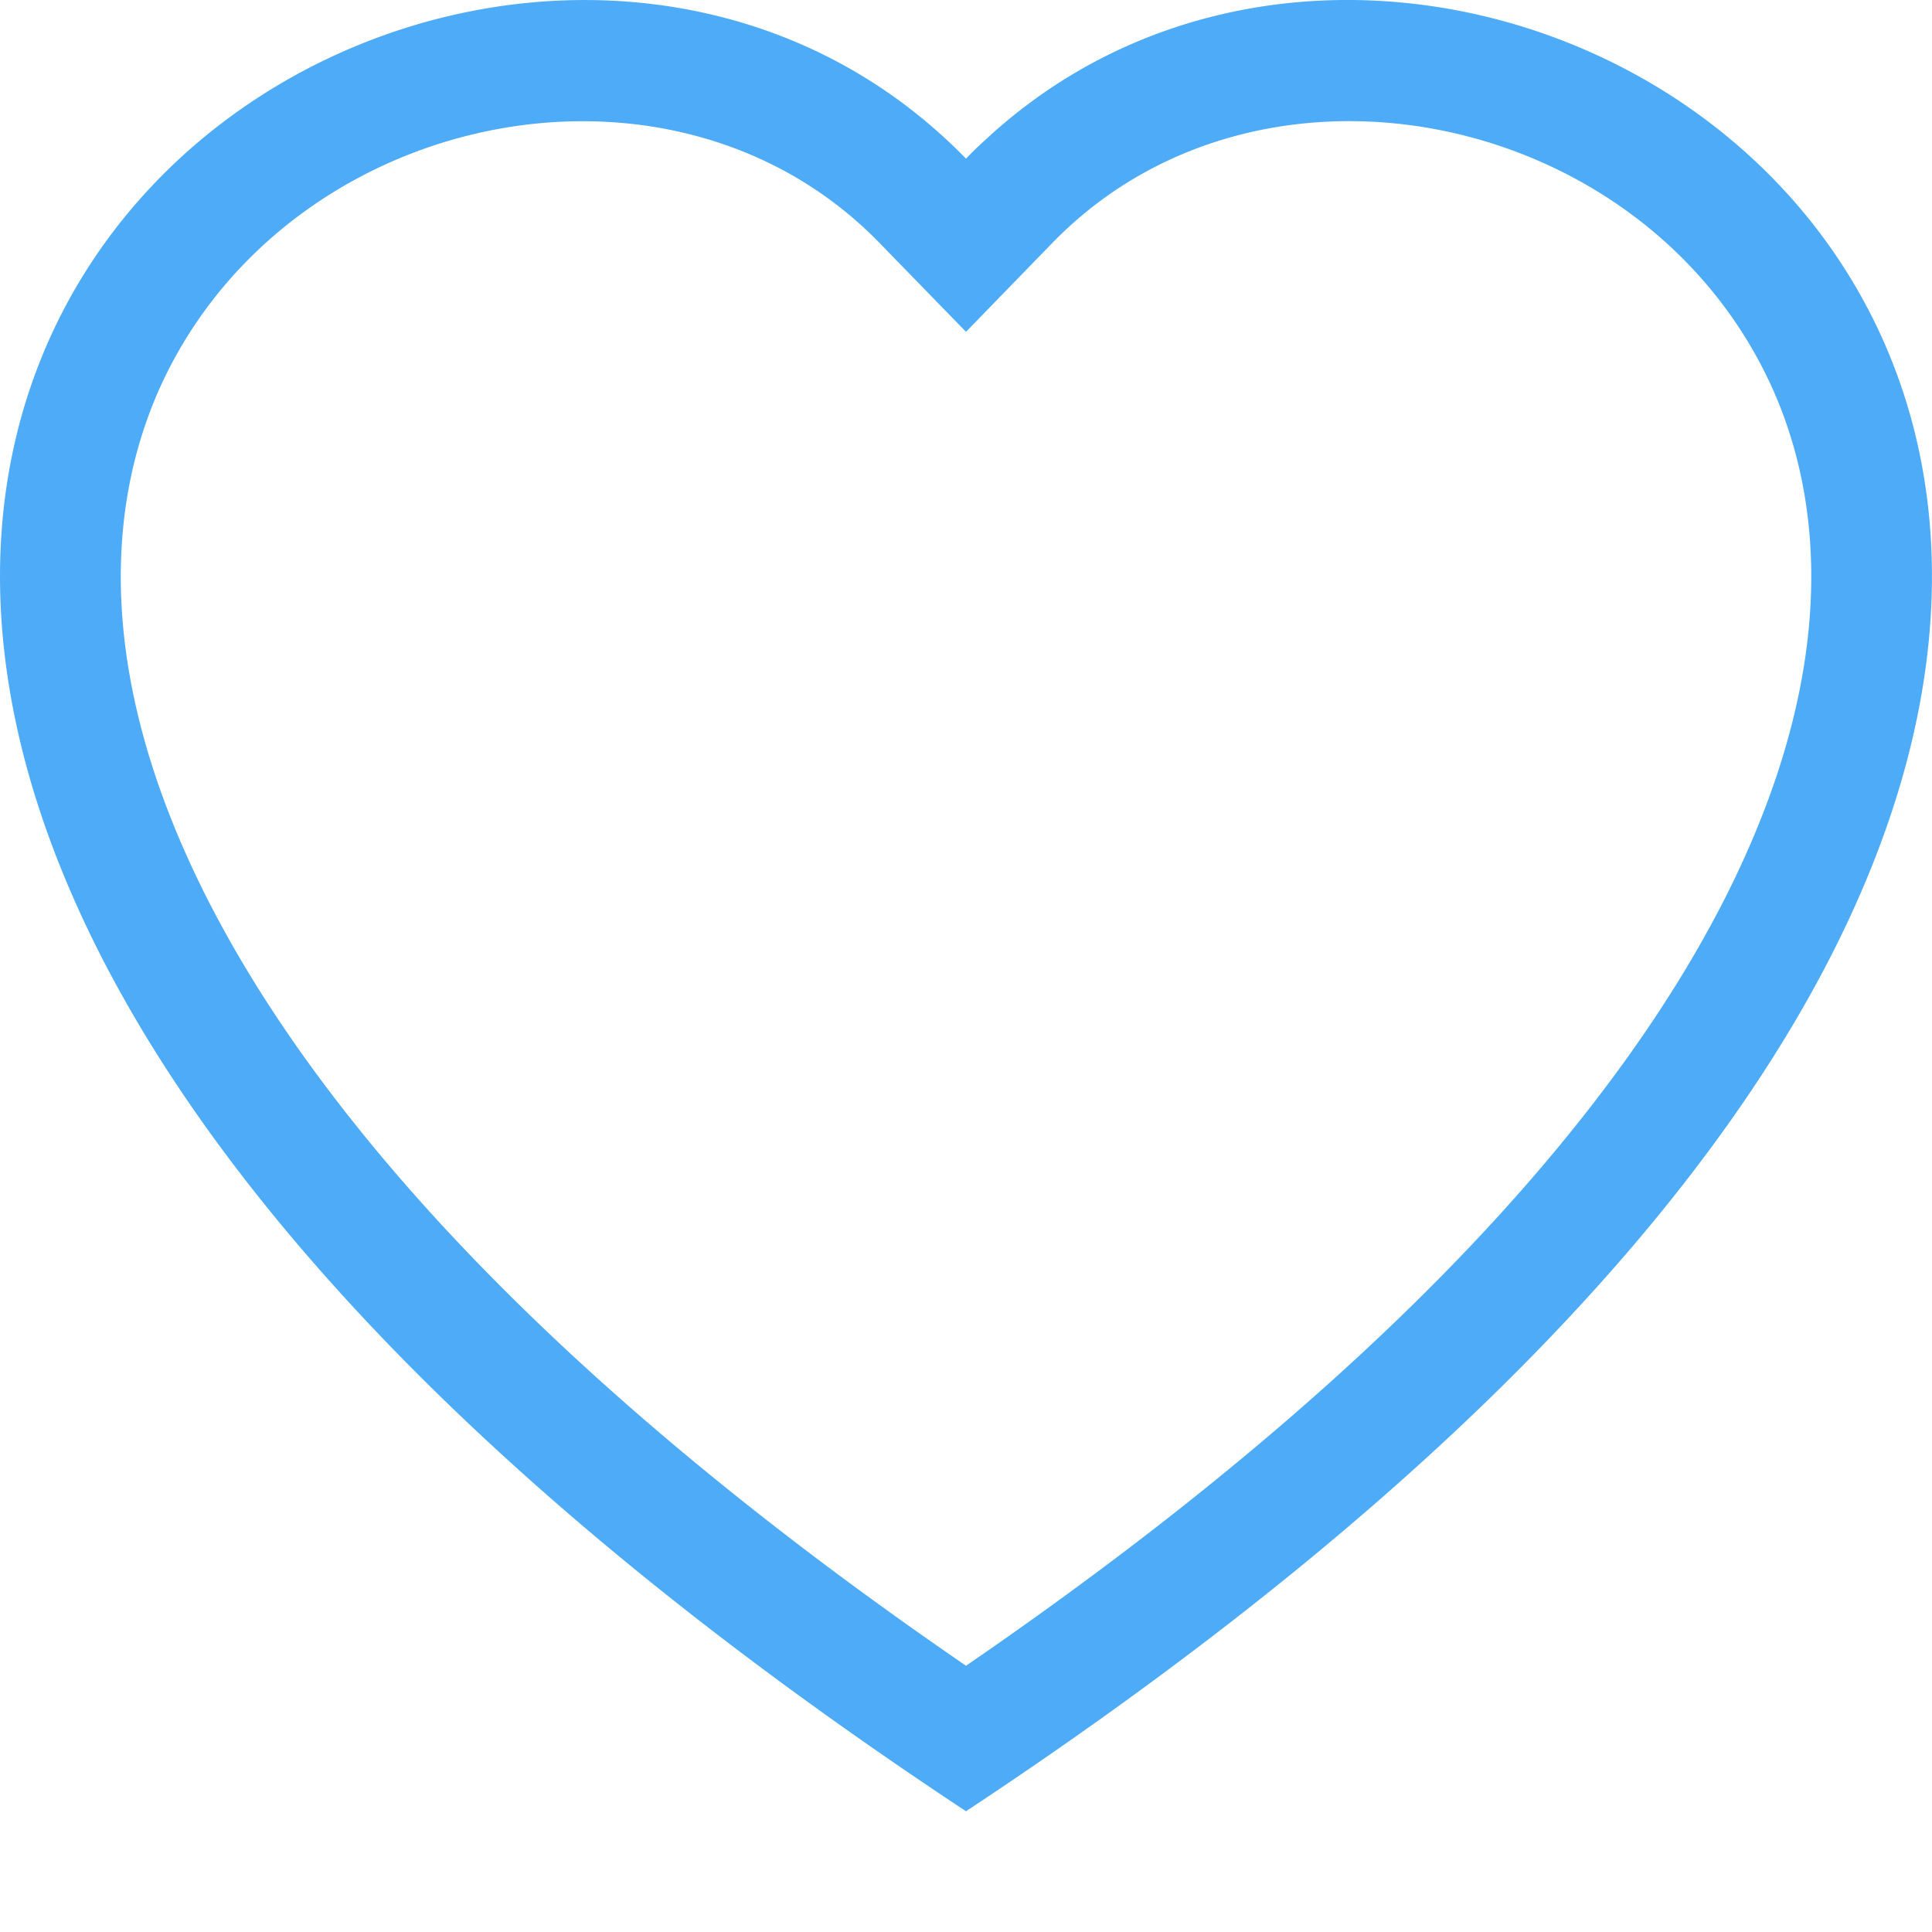 <svg class="bi bi-heart" width="1em" height="1em" viewBox="0 0 16 16" fill="#4dabf7" xmlns="http://www.w3.org/2000/svg">
  <path fill-rule="evenodd" d="M8 2.748l-.717-.737C5.6.281 2.514.878 1.4 3.053c-.523 1.023-.641 2.5.314 4.385.92 1.815 2.834 3.989 6.286 6.357 3.452-2.368 5.365-4.542 6.286-6.357.955-1.886.838-3.362.314-4.385C13.486.878 10.4.28 8.717 2.01L8 2.748zM8 15C-7.333 4.868 3.279-3.04 7.824 1.143c.06.055.119.112.176.171a3.12 3.12 0 0 1 .176-.17C12.72-3.042 23.333 4.867 8 15z"/>
</svg>
